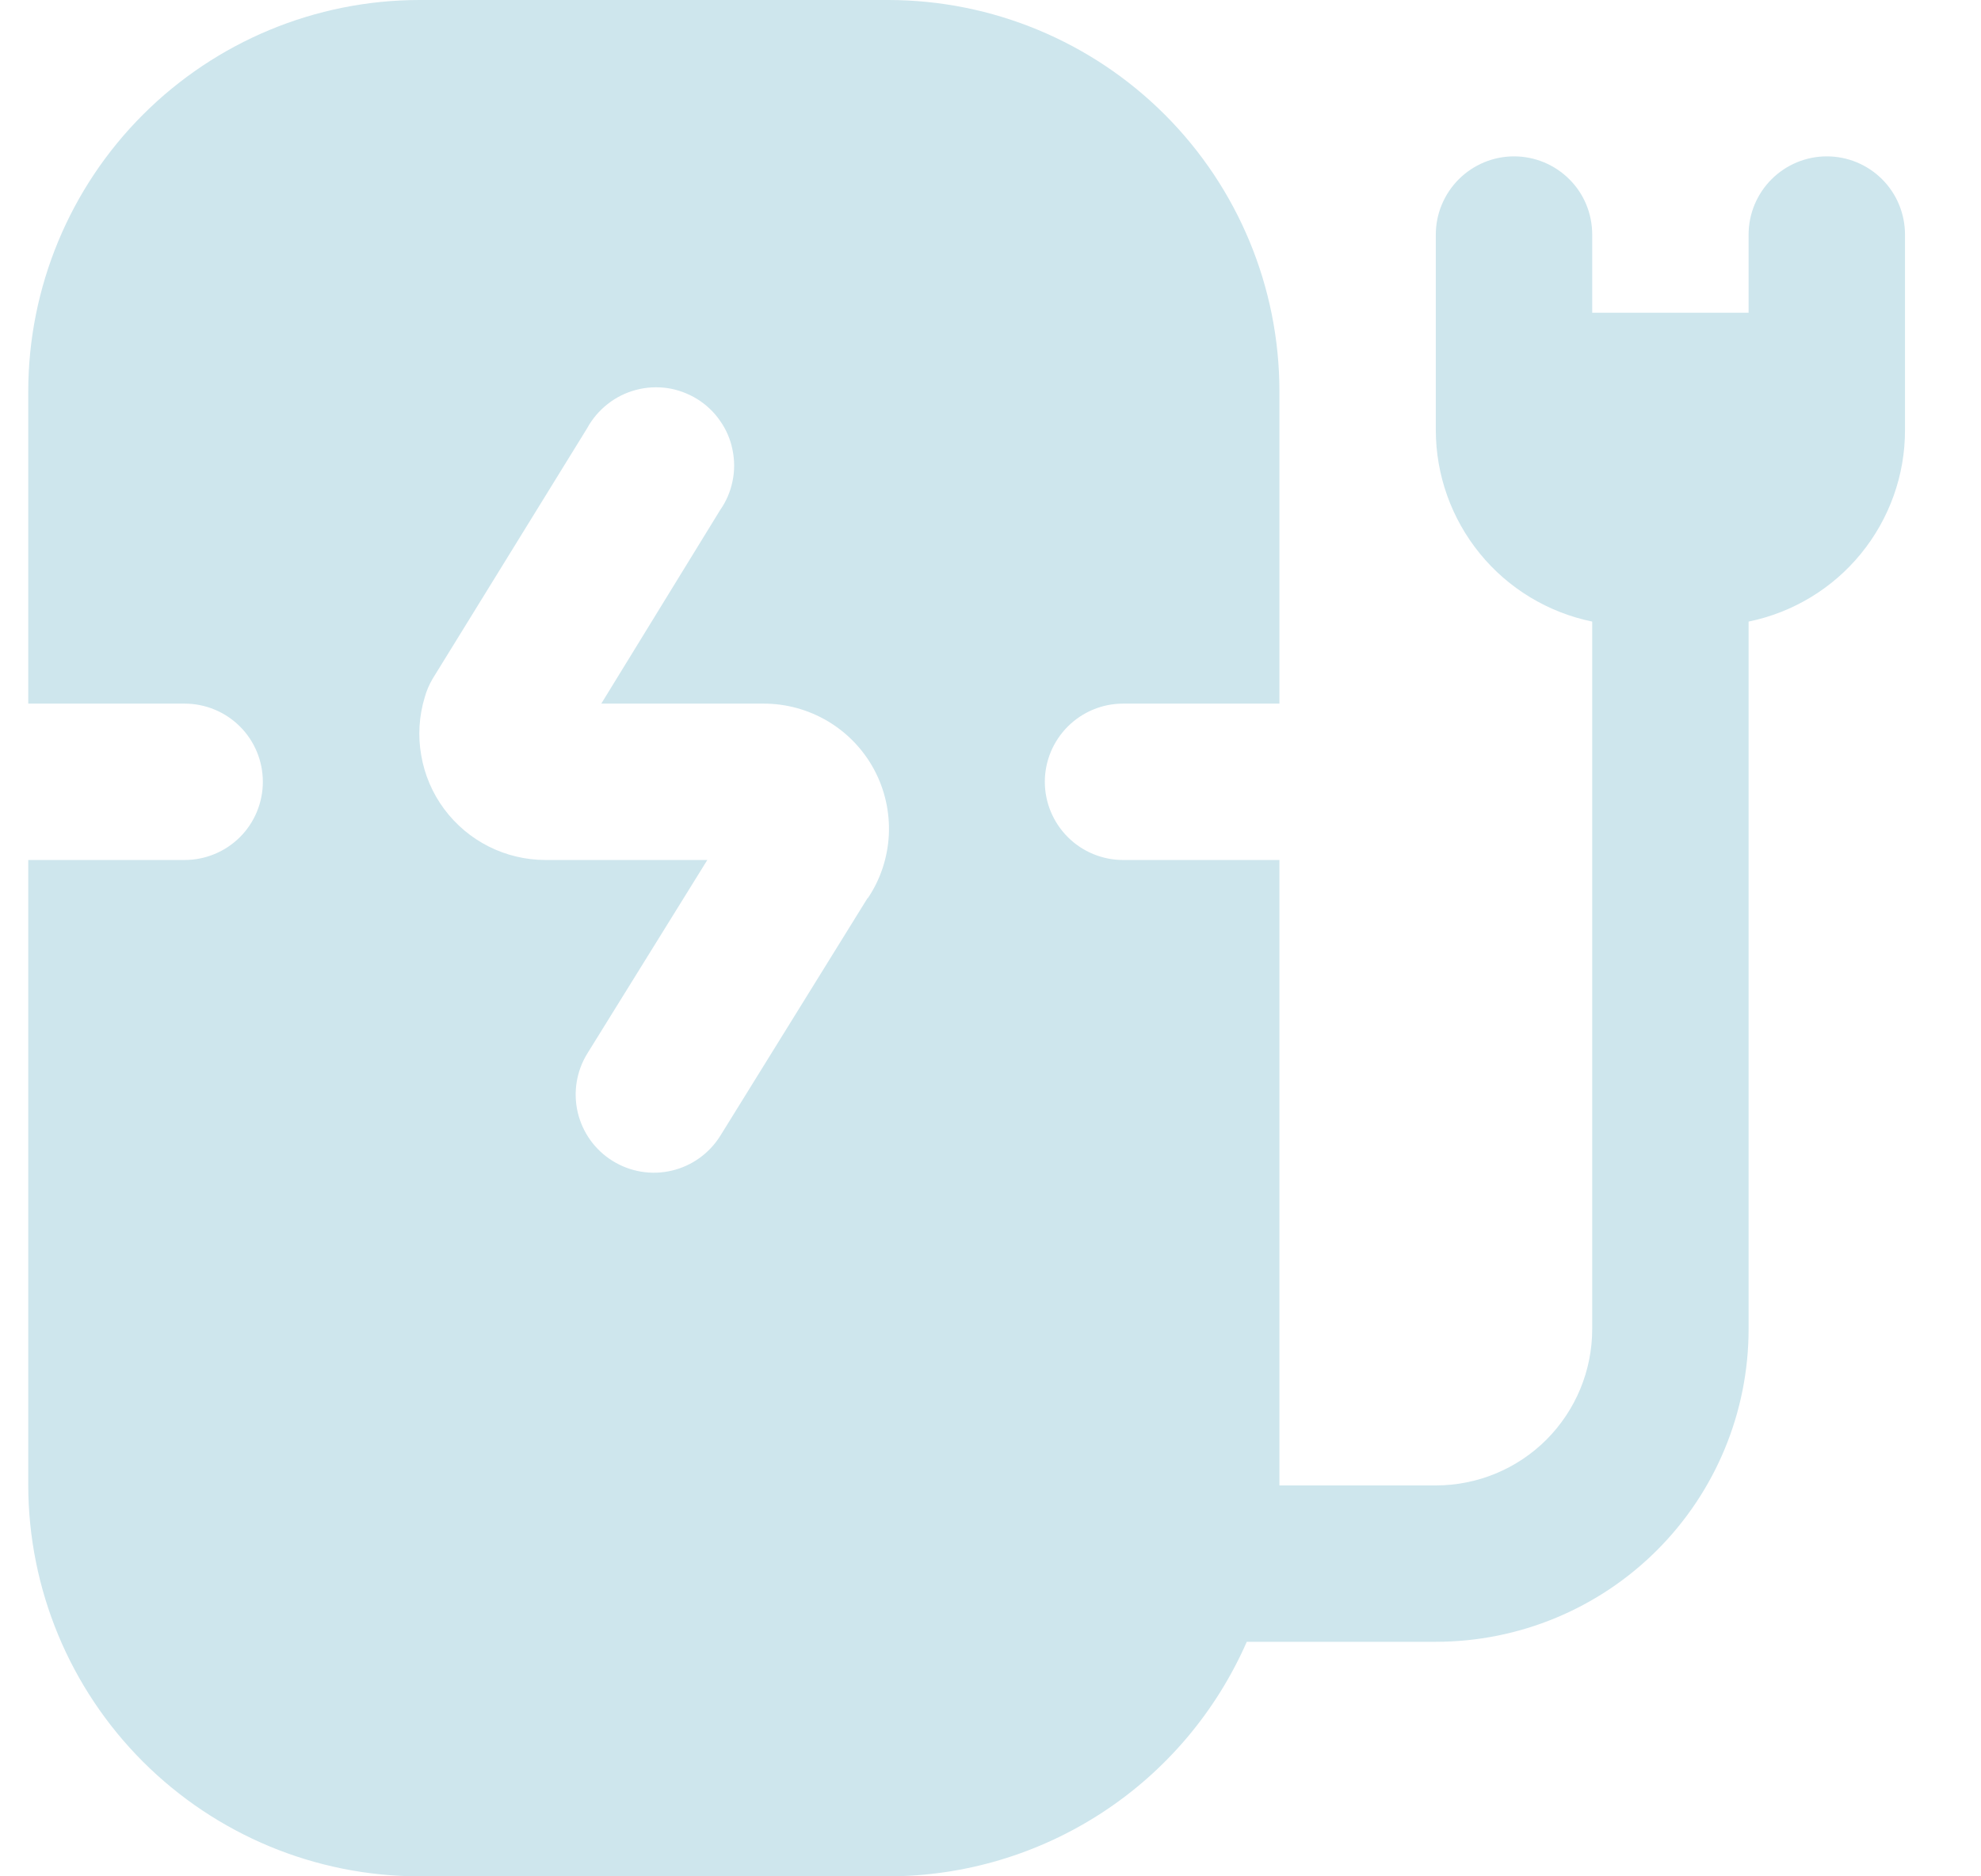 <svg width="19" height="18" viewBox="0 0 19 18" fill="none" xmlns="http://www.w3.org/2000/svg">
<path d="M17.521 1.5C17.323 1.5 17.132 1.579 16.991 1.72C16.851 1.86 16.771 2.051 16.771 2.25V3H15.271V2.25C15.271 2.051 15.193 1.86 15.052 1.72C14.911 1.579 14.72 1.5 14.521 1.5C14.323 1.5 14.132 1.579 13.991 1.72C13.851 1.86 13.771 2.051 13.771 2.25V4.125C13.771 4.557 13.921 4.976 14.194 5.311C14.467 5.646 14.848 5.876 15.271 5.963V12.75C15.271 13.148 15.113 13.529 14.832 13.811C14.551 14.092 14.169 14.25 13.771 14.25H12.271V8.25H10.771C10.573 8.25 10.382 8.171 10.241 8.03C10.101 7.89 10.021 7.699 10.021 7.5C10.021 7.301 10.101 7.11 10.241 6.97C10.382 6.829 10.573 6.75 10.771 6.75H12.271V3.75C12.27 2.756 11.875 1.803 11.172 1.1C10.469 0.397 9.516 0.001 8.521 0L4.021 0C3.027 0.001 2.074 0.397 1.371 1.1C0.668 1.803 0.273 2.756 0.271 3.75L0.271 6.75H1.771C1.97 6.75 2.161 6.829 2.302 6.97C2.442 7.11 2.521 7.301 2.521 7.5C2.521 7.699 2.442 7.89 2.302 8.03C2.161 8.171 1.97 8.25 1.771 8.25H0.271V14.25C0.273 15.244 0.668 16.197 1.371 16.9C2.074 17.603 3.027 17.999 4.021 18H8.521C9.251 17.999 9.964 17.786 10.575 17.386C11.185 16.987 11.665 16.418 11.958 15.75H13.771C14.567 15.75 15.33 15.434 15.893 14.871C16.455 14.309 16.771 13.546 16.771 12.75V5.963C17.195 5.876 17.576 5.646 17.849 5.311C18.122 4.976 18.272 4.557 18.271 4.125V2.25C18.271 2.051 18.192 1.86 18.052 1.72C17.911 1.579 17.72 1.5 17.521 1.5ZM8.32 8.617L6.909 10.895C6.804 11.064 6.636 11.185 6.443 11.23C6.249 11.276 6.045 11.242 5.876 11.137C5.707 11.033 5.587 10.865 5.541 10.671C5.496 10.478 5.529 10.274 5.634 10.105L6.784 8.25H5.233C5.044 8.25 4.857 8.206 4.688 8.121C4.519 8.036 4.373 7.913 4.26 7.761C4.147 7.609 4.072 7.433 4.04 7.246C4.007 7.06 4.019 6.869 4.074 6.688C4.091 6.626 4.117 6.567 4.149 6.512L5.632 4.107C5.681 4.017 5.748 3.939 5.828 3.876C5.908 3.813 6 3.767 6.098 3.741C6.197 3.714 6.3 3.709 6.401 3.723C6.501 3.738 6.598 3.774 6.685 3.827C6.772 3.881 6.847 3.951 6.905 4.035C6.964 4.118 7.005 4.212 7.025 4.312C7.046 4.412 7.047 4.515 7.026 4.615C7.006 4.715 6.966 4.809 6.907 4.893L5.767 6.75H7.321C7.539 6.749 7.753 6.808 7.94 6.919C8.127 7.03 8.281 7.191 8.384 7.383C8.487 7.575 8.535 7.791 8.525 8.008C8.514 8.226 8.445 8.437 8.323 8.617H8.32Z" fill="#CEE6ED"/>
</svg>
